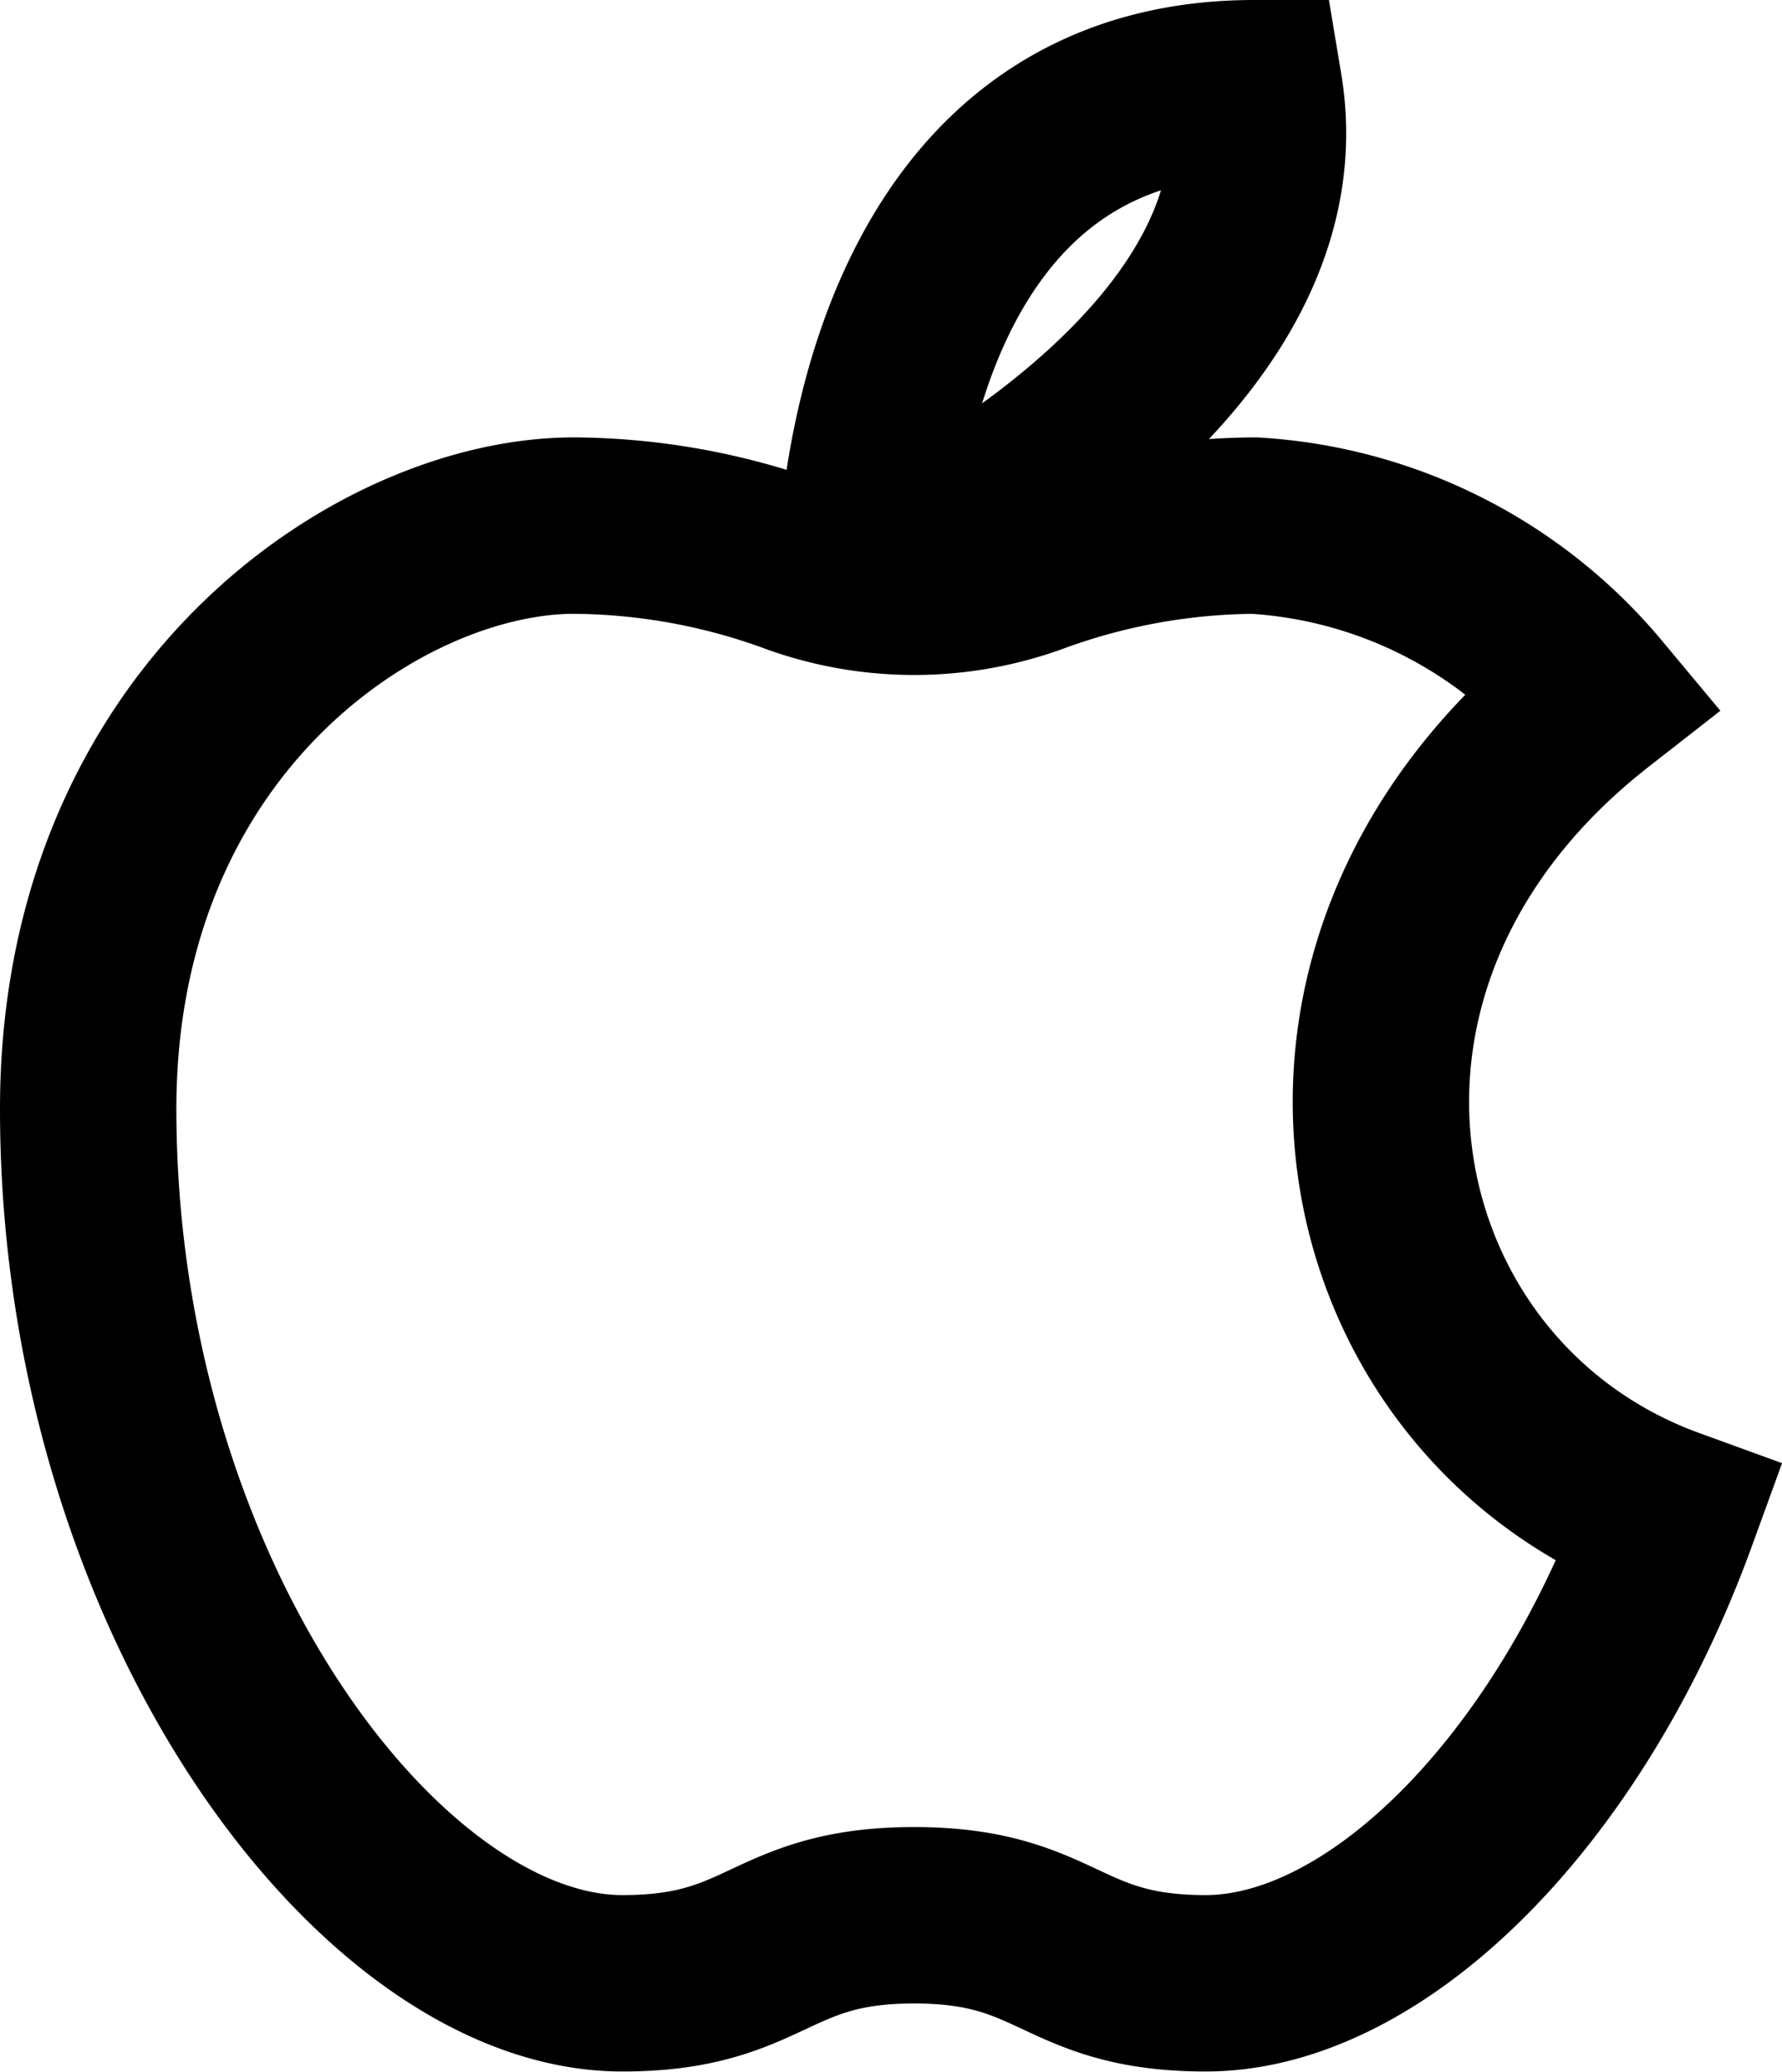 <svg xmlns="http://www.w3.org/2000/svg" width="25.259" height="29.358" viewBox="0 0 25.259 29.358">
  <defs>
    <style>
      .cls-1 {
        fill: none;
        stroke: #000;
        stroke-width: 2.5px;
      }
    </style>
  </defs>
  <g id="apple" transform="translate(1.25 1.25)">
    <path id="apple-line-2" class="cls-1" d="M17.481,2c.5,3-2.634,5.276-4.386,6.3a.658.658,0,0,1-1.011-.674C12.384,5.634,13.478,2,17.481,2Z" transform="translate(-0.953 -2)"/>
    <path id="apple-line-1" class="cls-1" d="M10.887,6.5a9.269,9.269,0,0,1,3.16.579,4.936,4.936,0,0,0,3.321,0,9.268,9.268,0,0,1,3.16-.579,6.8,6.8,0,0,1,4.821,2.433c-4.82,3.765-3.443,9.963,1.059,11.6-1.437,3.95-4.17,6.623-6.569,6.623-2.066,0-2.066-.964-4.132-.964s-2.066.964-4.132.964C8.132,27.16,4,21.65,4,14.764,4,9.255,8.132,6.5,10.887,6.5Z" transform="translate(-4 -0.302)"/>
  </g>
</svg>
